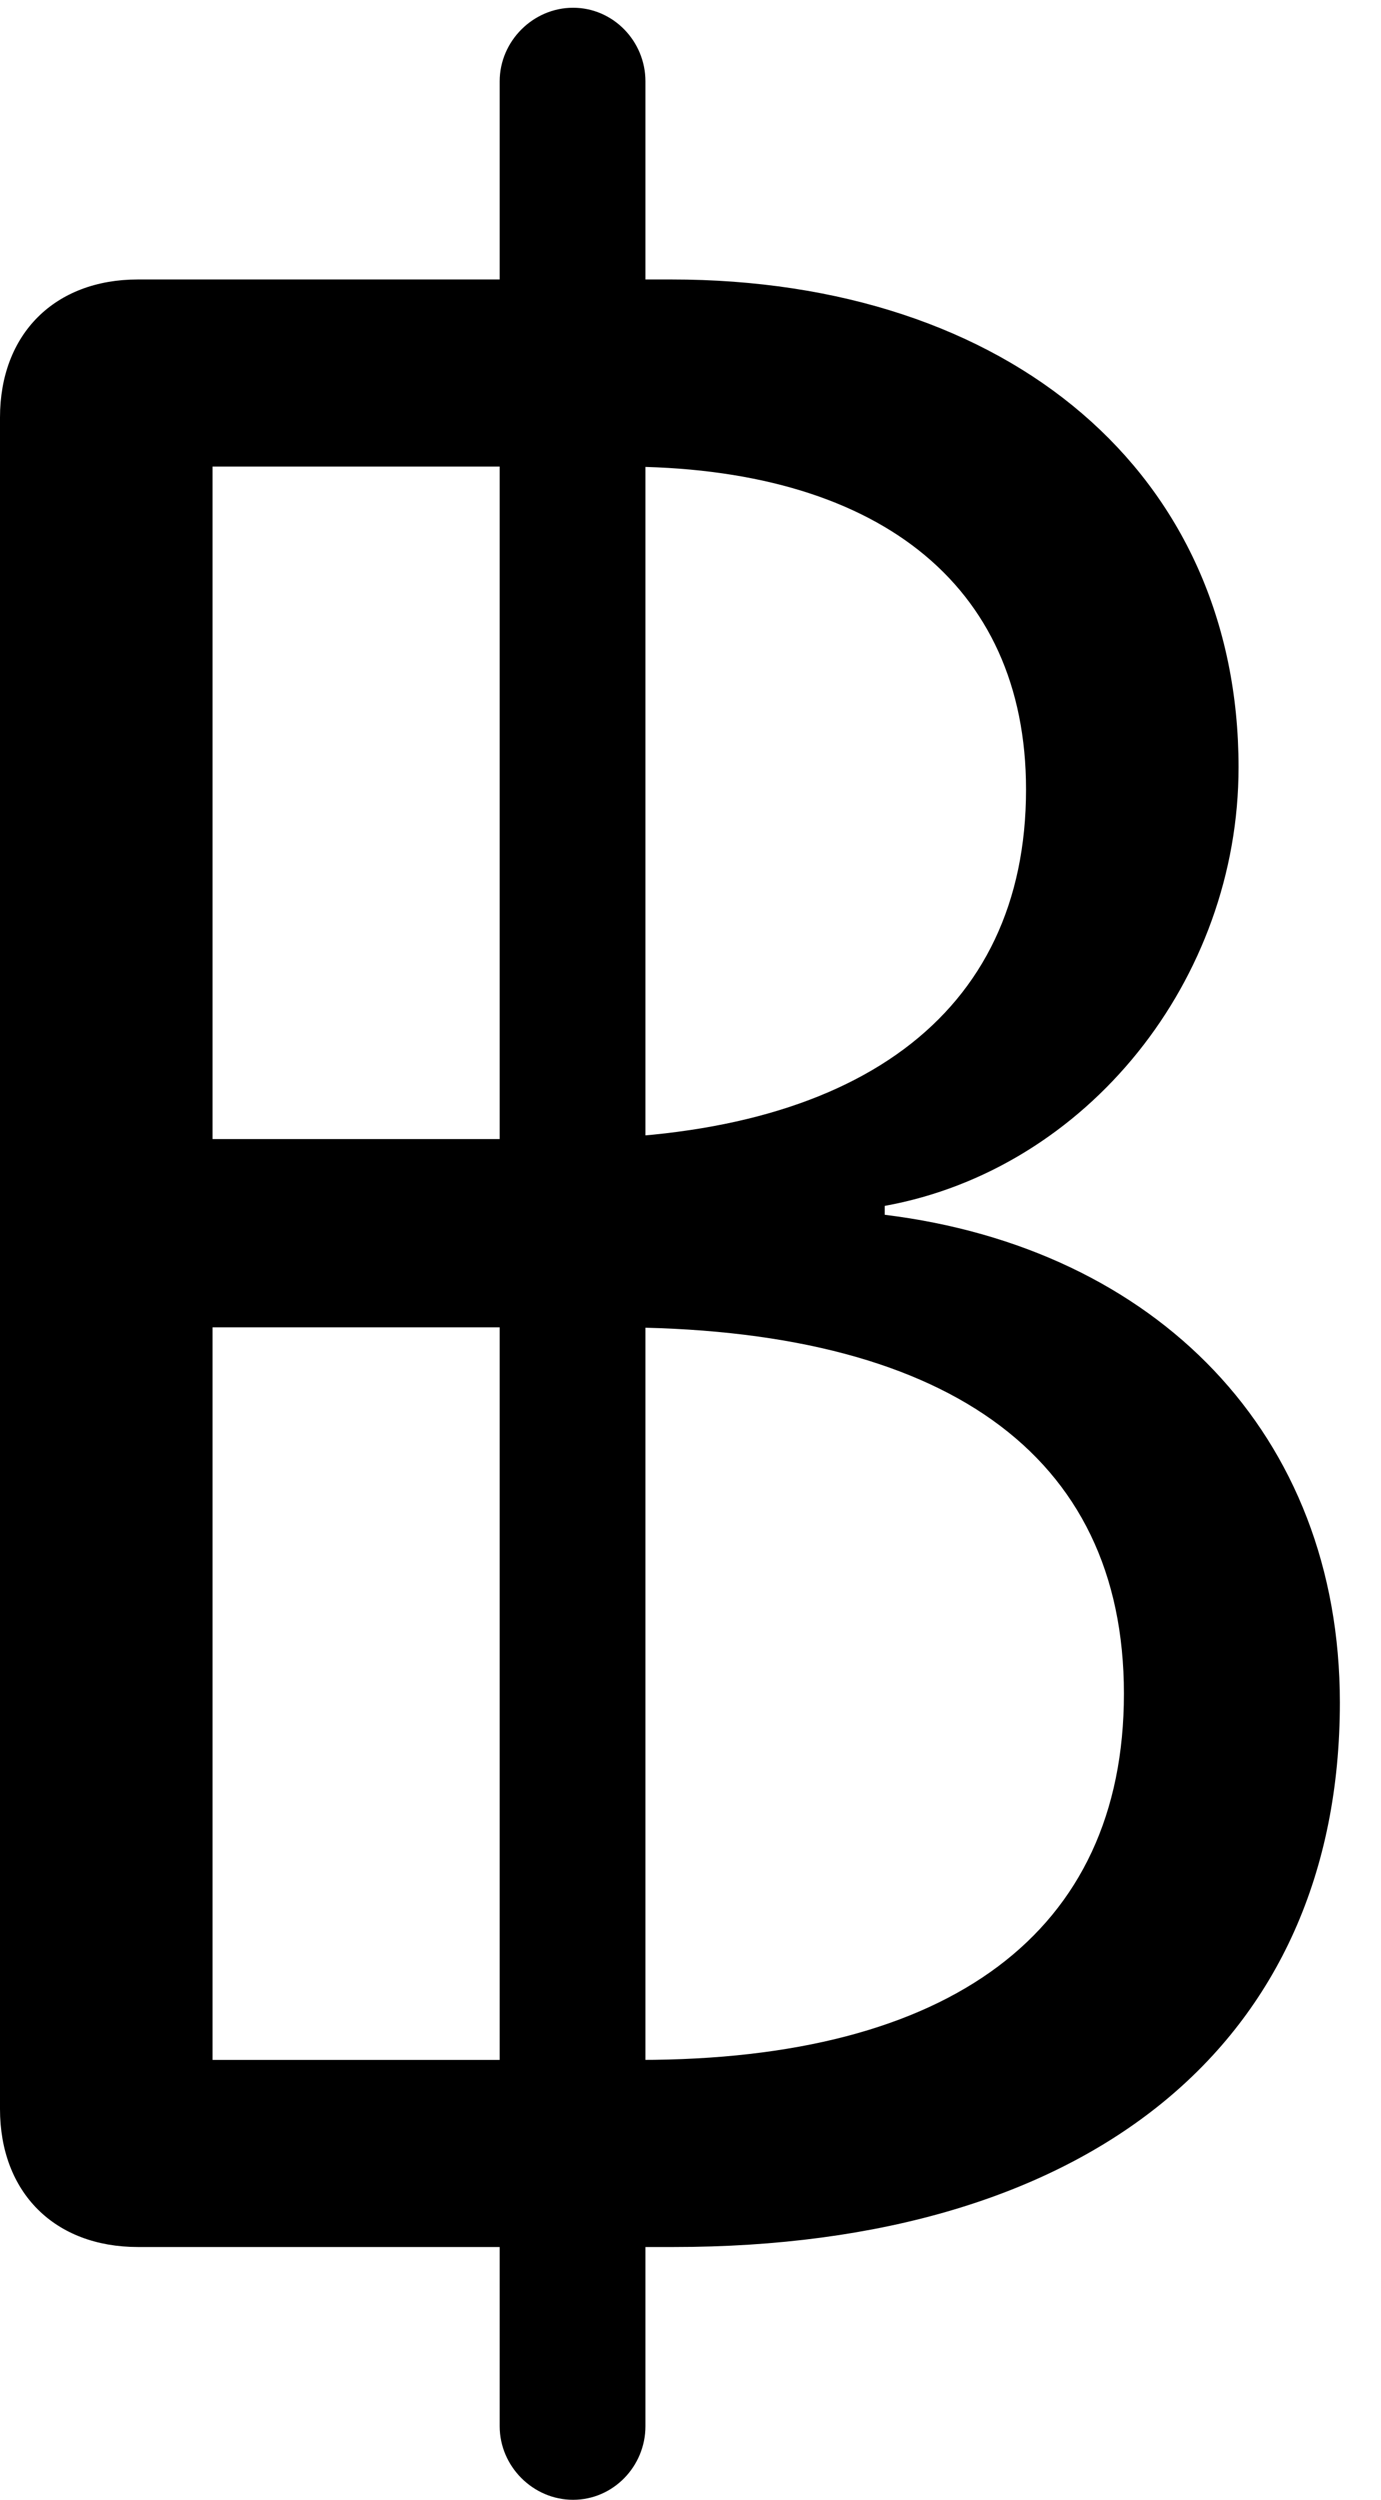 <svg version="1.1" xmlns="http://www.w3.org/2000/svg" xmlns:xlink="http://www.w3.org/1999/xlink" width="12.119" height="21.924" viewBox="0 0 12.119 21.924">
 <g>
  <rect height="21.924" opacity="0" width="12.119" x="0" y="0"/>
  <path d="M1.211 19.707L5.908 19.707C9.561 19.707 11.758 17.92 11.758 14.932C11.758 12.578 10.146 10.947 7.764 10.654L7.764 10.576C9.541 10.254 10.869 8.594 10.869 6.729C10.869 4.16 8.867 2.451 5.889 2.451L1.211 2.451C0.479 2.451 0 2.93 0 3.662L0 18.496C0 19.229 0.479 19.707 1.211 19.707ZM1.865 4.092L5.459 4.092C7.676 4.092 9.004 5.107 9.004 6.924C9.004 8.906 7.51 9.99 4.922 9.99L1.865 9.99ZM1.865 18.066L1.865 11.641L5.391 11.641C8.281 11.641 9.863 12.744 9.863 14.854C9.863 16.953 8.33 18.066 5.615 18.066ZM4.385 21.279C4.385 21.631 4.678 21.924 5.029 21.924C5.381 21.924 5.664 21.631 5.664 21.279L5.664 0.713C5.664 0.361 5.381 0.068 5.029 0.068C4.678 0.068 4.385 0.361 4.385 0.713Z" fill="currentColor"/>
 </g>
</svg>
